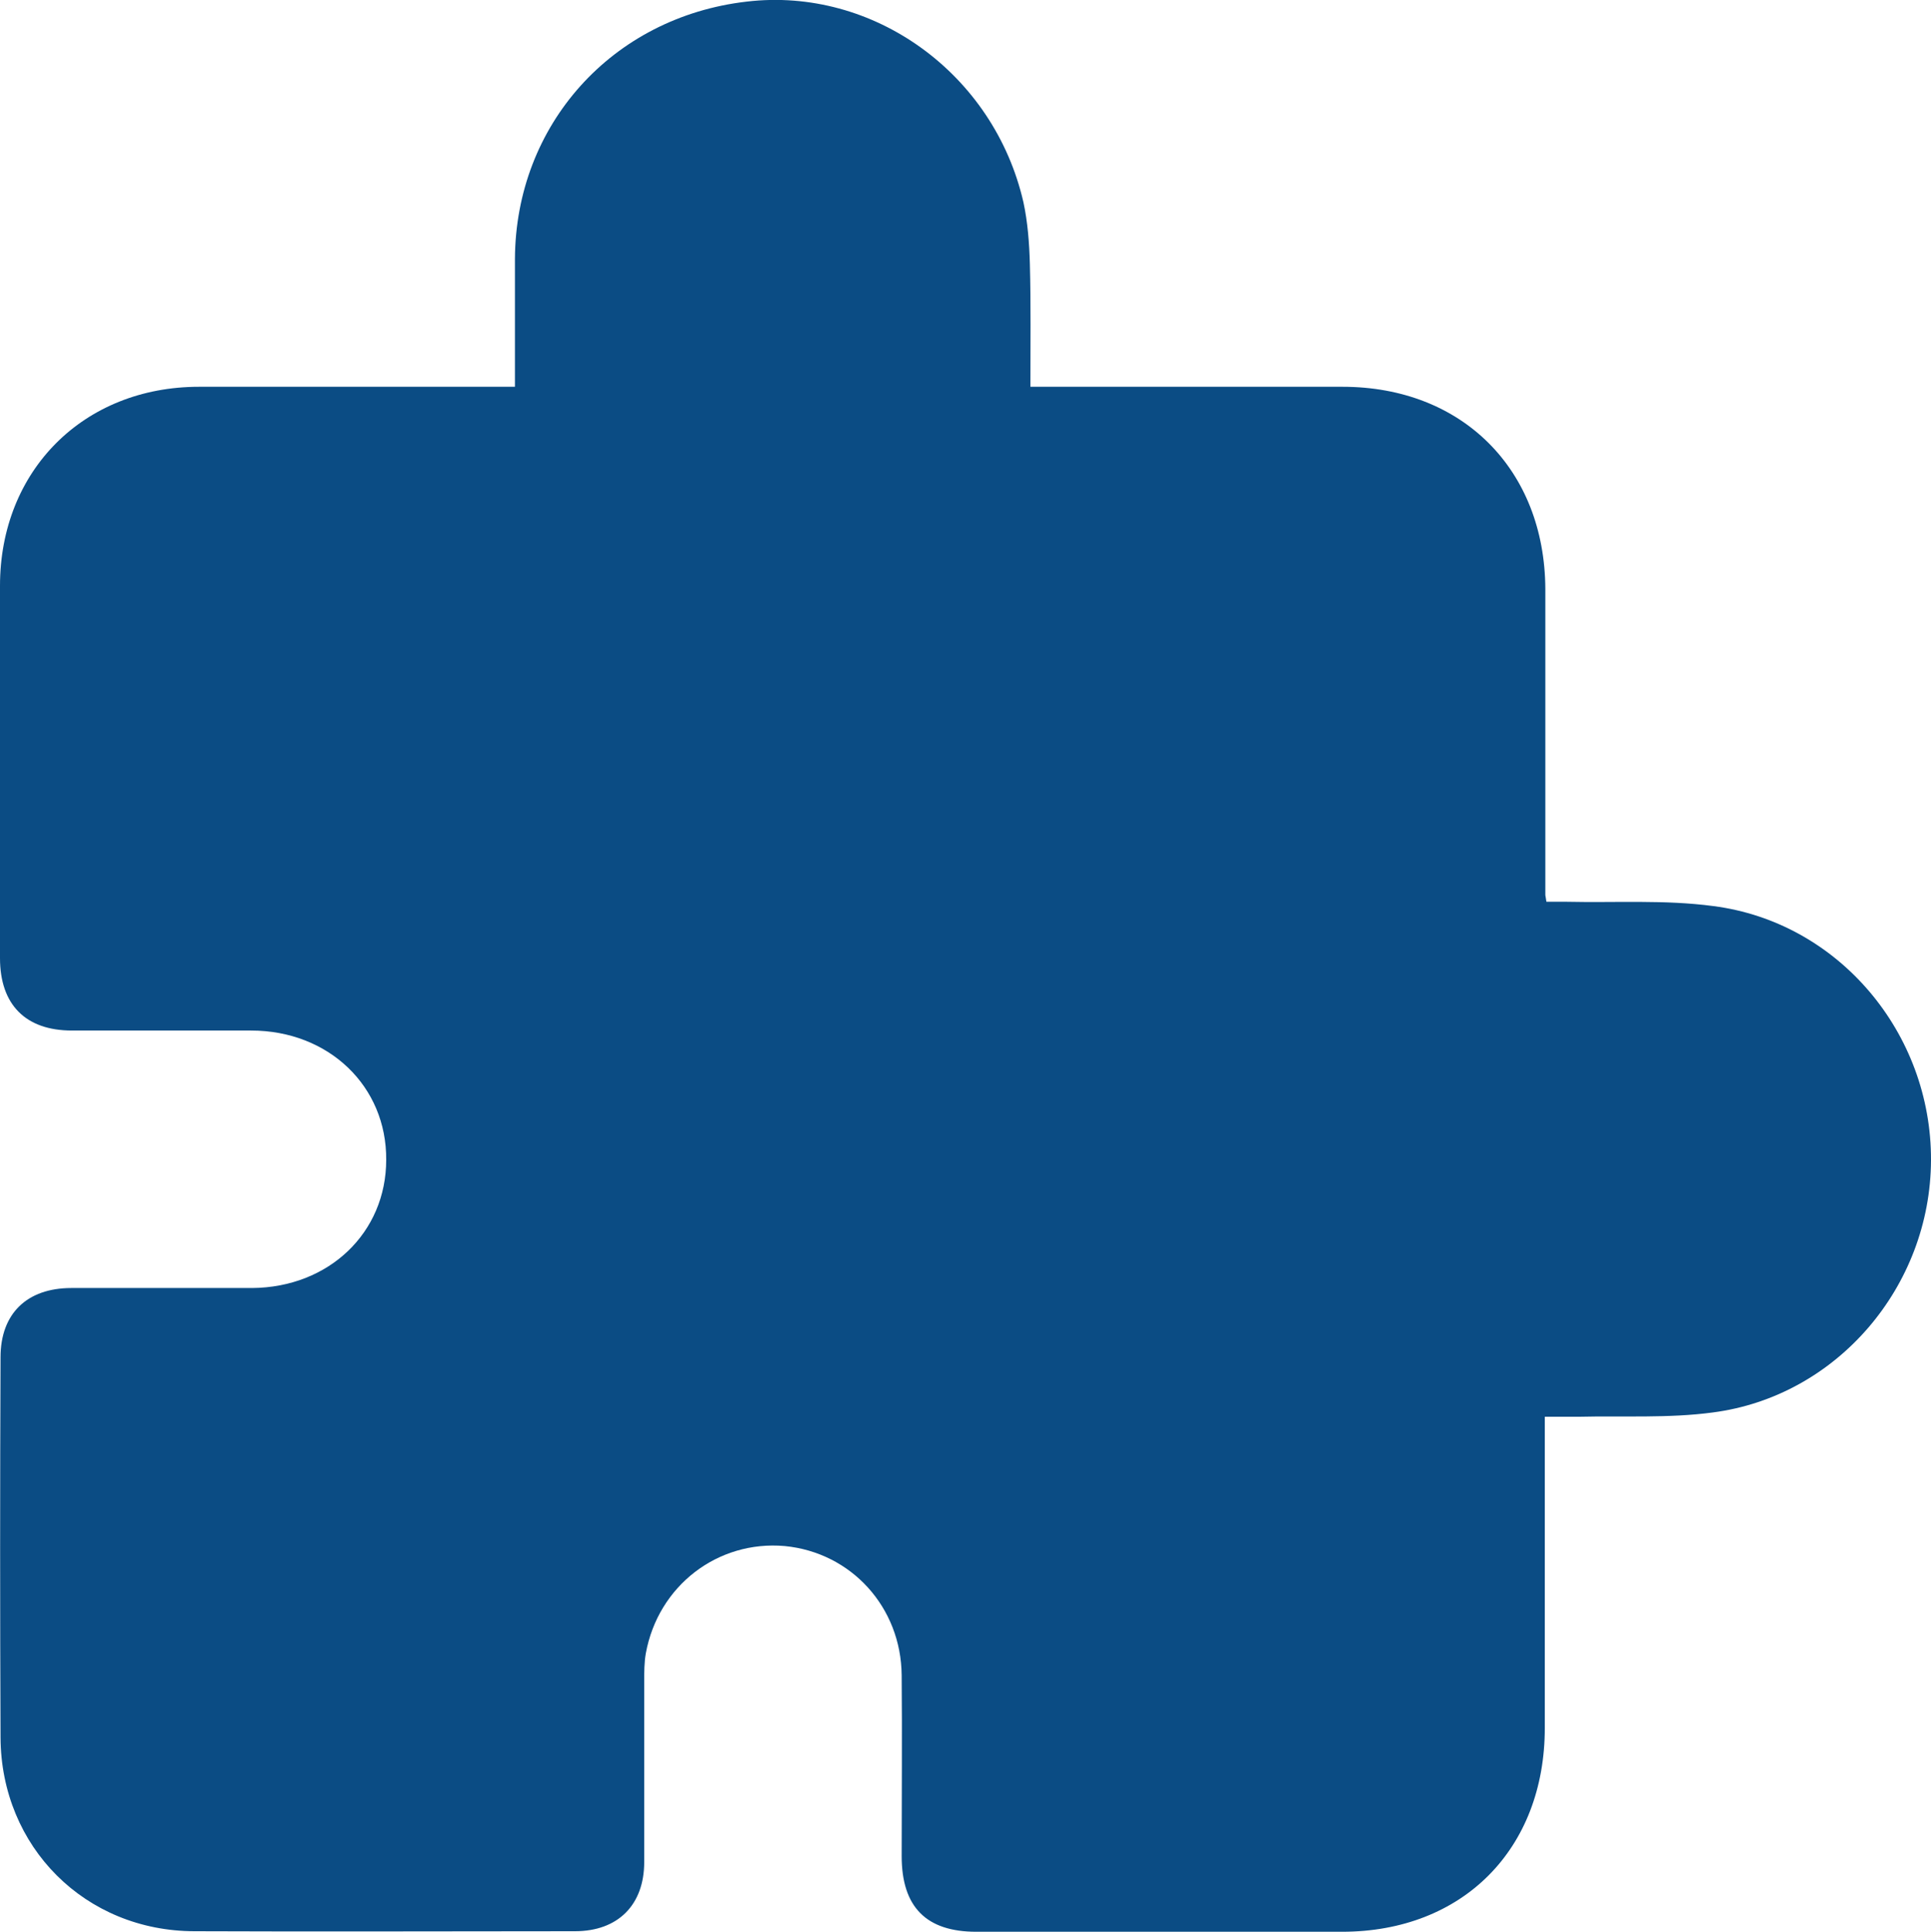<?xml version="1.0" encoding="utf-8"?>
<!-- Generator: Adobe Illustrator 25.4.1, SVG Export Plug-In . SVG Version: 6.00 Build 0)  -->
<svg version="1.1" id="Layer_1" xmlns="http://www.w3.org/2000/svg" xmlns:xlink="http://www.w3.org/1999/xlink" x="0px" y="0px"
	 viewBox="0 0 360 360.2" style="enable-background:new 0 0 360 360.2;" xml:space="preserve">
<style type="text/css">
	.st0{fill:#0B4C84;}
</style>
<path class="st0" d="M96,72.1c0-8.3,0-16,0-23.8c0.1-25,18.1-45.1,43.2-48c23.6-2.8,46.1,13.4,51.6,37.4c0.8,3.7,1.1,7.7,1.2,11.5
	c0.2,7.5,0.1,15,0.1,22.9c1.6,0,2.9,0,4.2,0c18,0,36,0,54,0c22.3,0,37.7,15.4,37.8,37.7c0,19,0,38,0,57c0,0.2,0.1,0.5,0.2,1.3
	c1.2,0,2.5,0,3.8,0c9.1,0.2,18.3-0.4,27.3,0.8c23.4,3,40.7,23.7,40.6,47.4c-0.1,23.5-17.5,44-40.7,47c-8.2,1.1-16.7,0.6-25.1,0.8
	c-2,0-3.9,0-6.2,0c0,1.7,0,3,0,4.4c0,17.9,0,35.7,0,53.6c0,22.6-15.3,38-37.8,38c-22.7,0-45.5,0-68.2,0c-9.3,0-13.9-4.6-13.9-14.1
	c0-11.2,0.1-22.5,0-33.7c-0.1-12.7-9.4-22.9-21.8-24.1c-12.5-1.1-23.6,7.4-25.9,20c-0.3,1.7-0.3,3.5-0.3,5.2c0,11.2,0,22.5,0,33.7
	c0,8-4.9,12.9-12.9,12.9c-23.6,0-47.2,0.1-70.9,0C15.9,360,0.2,344.3,0.1,323.9c-0.1-23.6-0.1-47.2,0-70.9c0-8.1,4.9-12.9,13.2-12.9
	c11.2,0,22.5,0,33.7,0c14.3-0.1,25-10.3,25-23.9c0.1-13.7-10.7-24.1-25.2-24.1c-11.1,0-22.2,0-33.4,0c-8.6,0-13.4-4.8-13.4-13.5
	c0-23.1,0-46.2,0-69.4c0-21.5,15.6-37.1,37.1-37.1c18.1,0,36.2,0,54.4,0C92.9,72.1,94.3,72.1,96,72.1z"/>
</svg>
